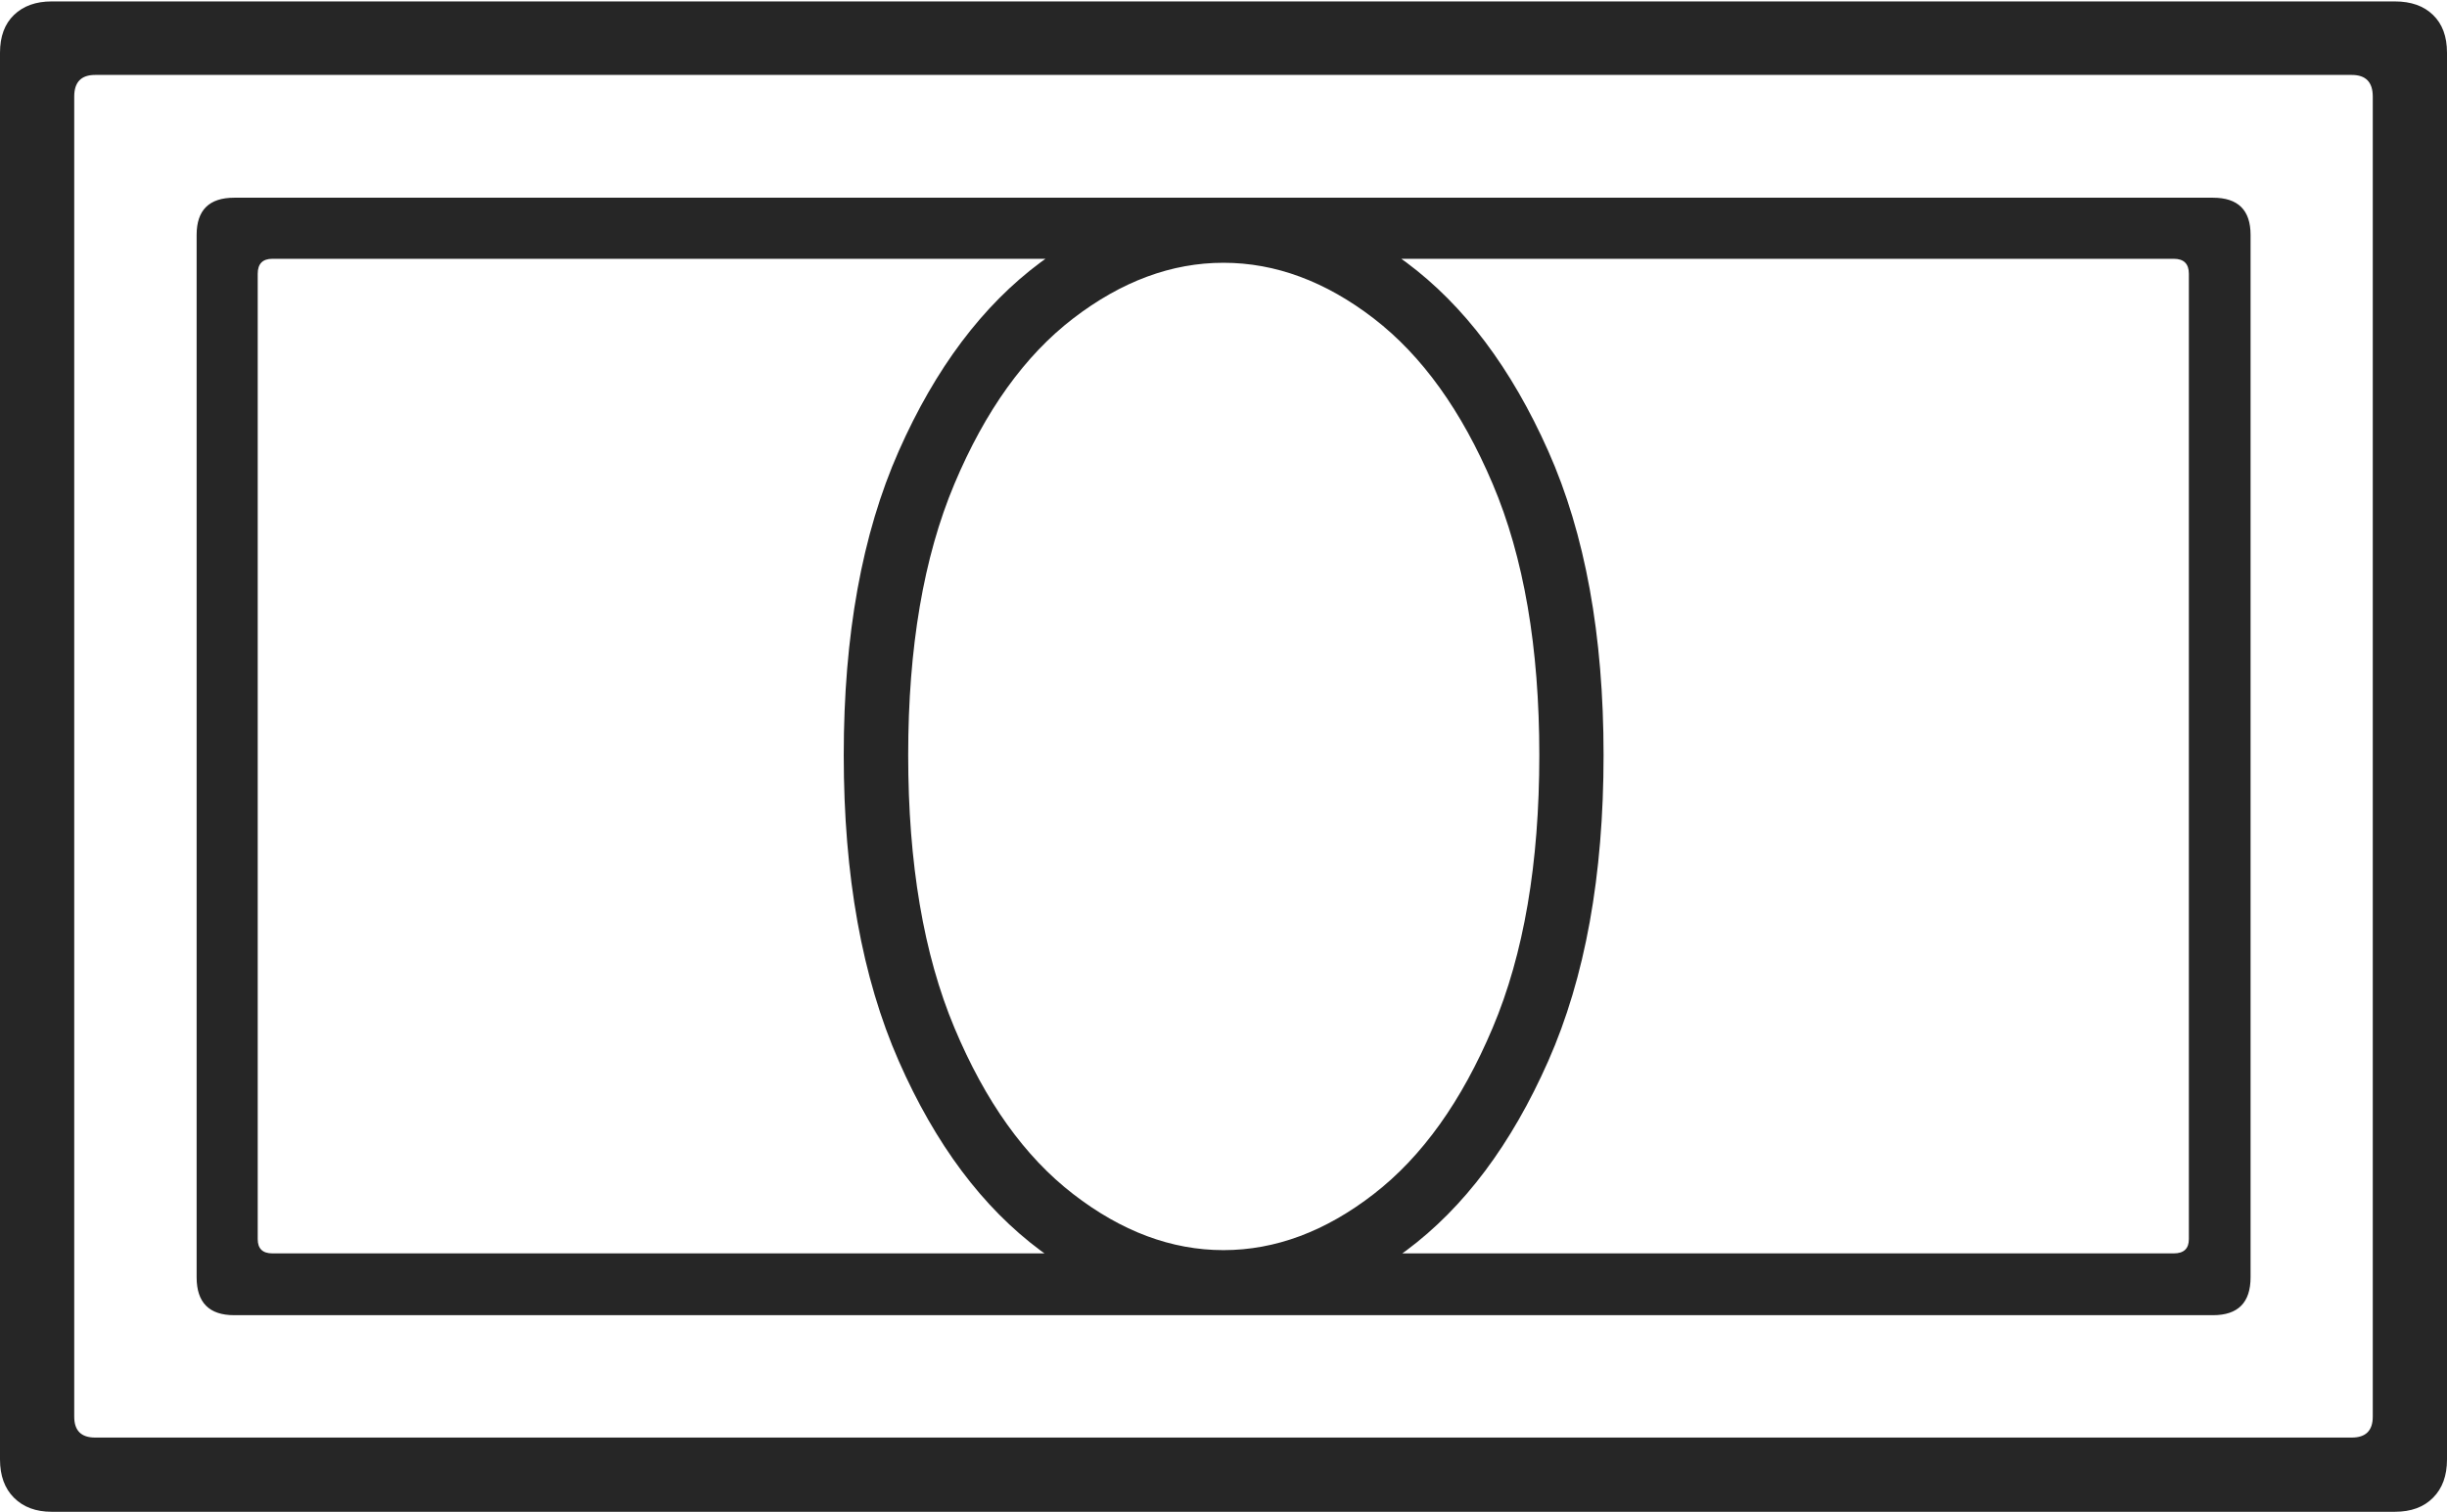 <?xml version="1.0" encoding="UTF-8"?>
<!--Generator: Apple Native CoreSVG 175-->
<!DOCTYPE svg
PUBLIC "-//W3C//DTD SVG 1.1//EN"
       "http://www.w3.org/Graphics/SVG/1.1/DTD/svg11.dtd">
<svg version="1.1" xmlns="http://www.w3.org/2000/svg" xmlns:xlink="http://www.w3.org/1999/xlink" width="24.031" height="14.849">
 <g>
  <rect height="14.849" opacity="0" width="24.031" x="0" y="0"/>
  <path d="M0 14.335Q0 14.574 0.137 14.711Q0.275 14.849 0.507 14.849L23.519 14.849Q23.758 14.849 23.894 14.711Q24.031 14.574 24.031 14.335L24.031 0.518Q24.031 0.279 23.894 0.147Q23.758 0.014 23.519 0.014L0.507 0.014Q0.275 0.014 0.137 0.147Q0 0.279 0 0.518ZM0.729 13.915L0.729 0.948Q0.729 0.736 0.934 0.736L23.096 0.736Q23.302 0.736 23.302 0.948L23.302 13.915Q23.302 14.12 23.096 14.12L0.934 14.12Q0.729 14.12 0.729 13.915ZM1.931 12.546Q1.931 12.918 2.3 12.918L21.733 12.918Q22.102 12.918 22.102 12.546L22.102 2.307Q22.102 1.942 21.733 1.942L2.3 1.942Q1.931 1.942 1.931 2.307ZM2.531 12.171L2.531 2.689Q2.531 2.542 2.675 2.542L21.348 2.542Q21.496 2.542 21.496 2.689L21.496 12.171Q21.496 12.311 21.348 12.311L2.675 12.311Q2.531 12.311 2.531 12.171ZM12.015 12.918Q12.957 12.918 13.809 12.284Q14.662 11.65 15.205 10.421Q15.748 9.192 15.748 7.417Q15.748 5.651 15.205 4.431Q14.662 3.21 13.809 2.576Q12.957 1.942 12.015 1.942Q11.074 1.942 10.22 2.576Q9.366 3.21 8.826 4.431Q8.286 5.651 8.286 7.417Q8.286 9.192 8.826 10.421Q9.366 11.65 10.22 12.284Q11.074 12.918 12.015 12.918ZM12.015 12.279Q11.251 12.279 10.539 11.728Q9.826 11.178 9.373 10.095Q8.919 9.012 8.919 7.417Q8.919 5.831 9.373 4.753Q9.826 3.676 10.539 3.128Q11.251 2.581 12.015 2.581Q12.78 2.581 13.491 3.128Q14.202 3.676 14.659 4.753Q15.117 5.831 15.117 7.417Q15.117 9.012 14.659 10.095Q14.202 11.178 13.491 11.728Q12.78 12.279 12.015 12.279Z" fill="rgba(0,0,0,0.85)"/>
 </g>
</svg>
